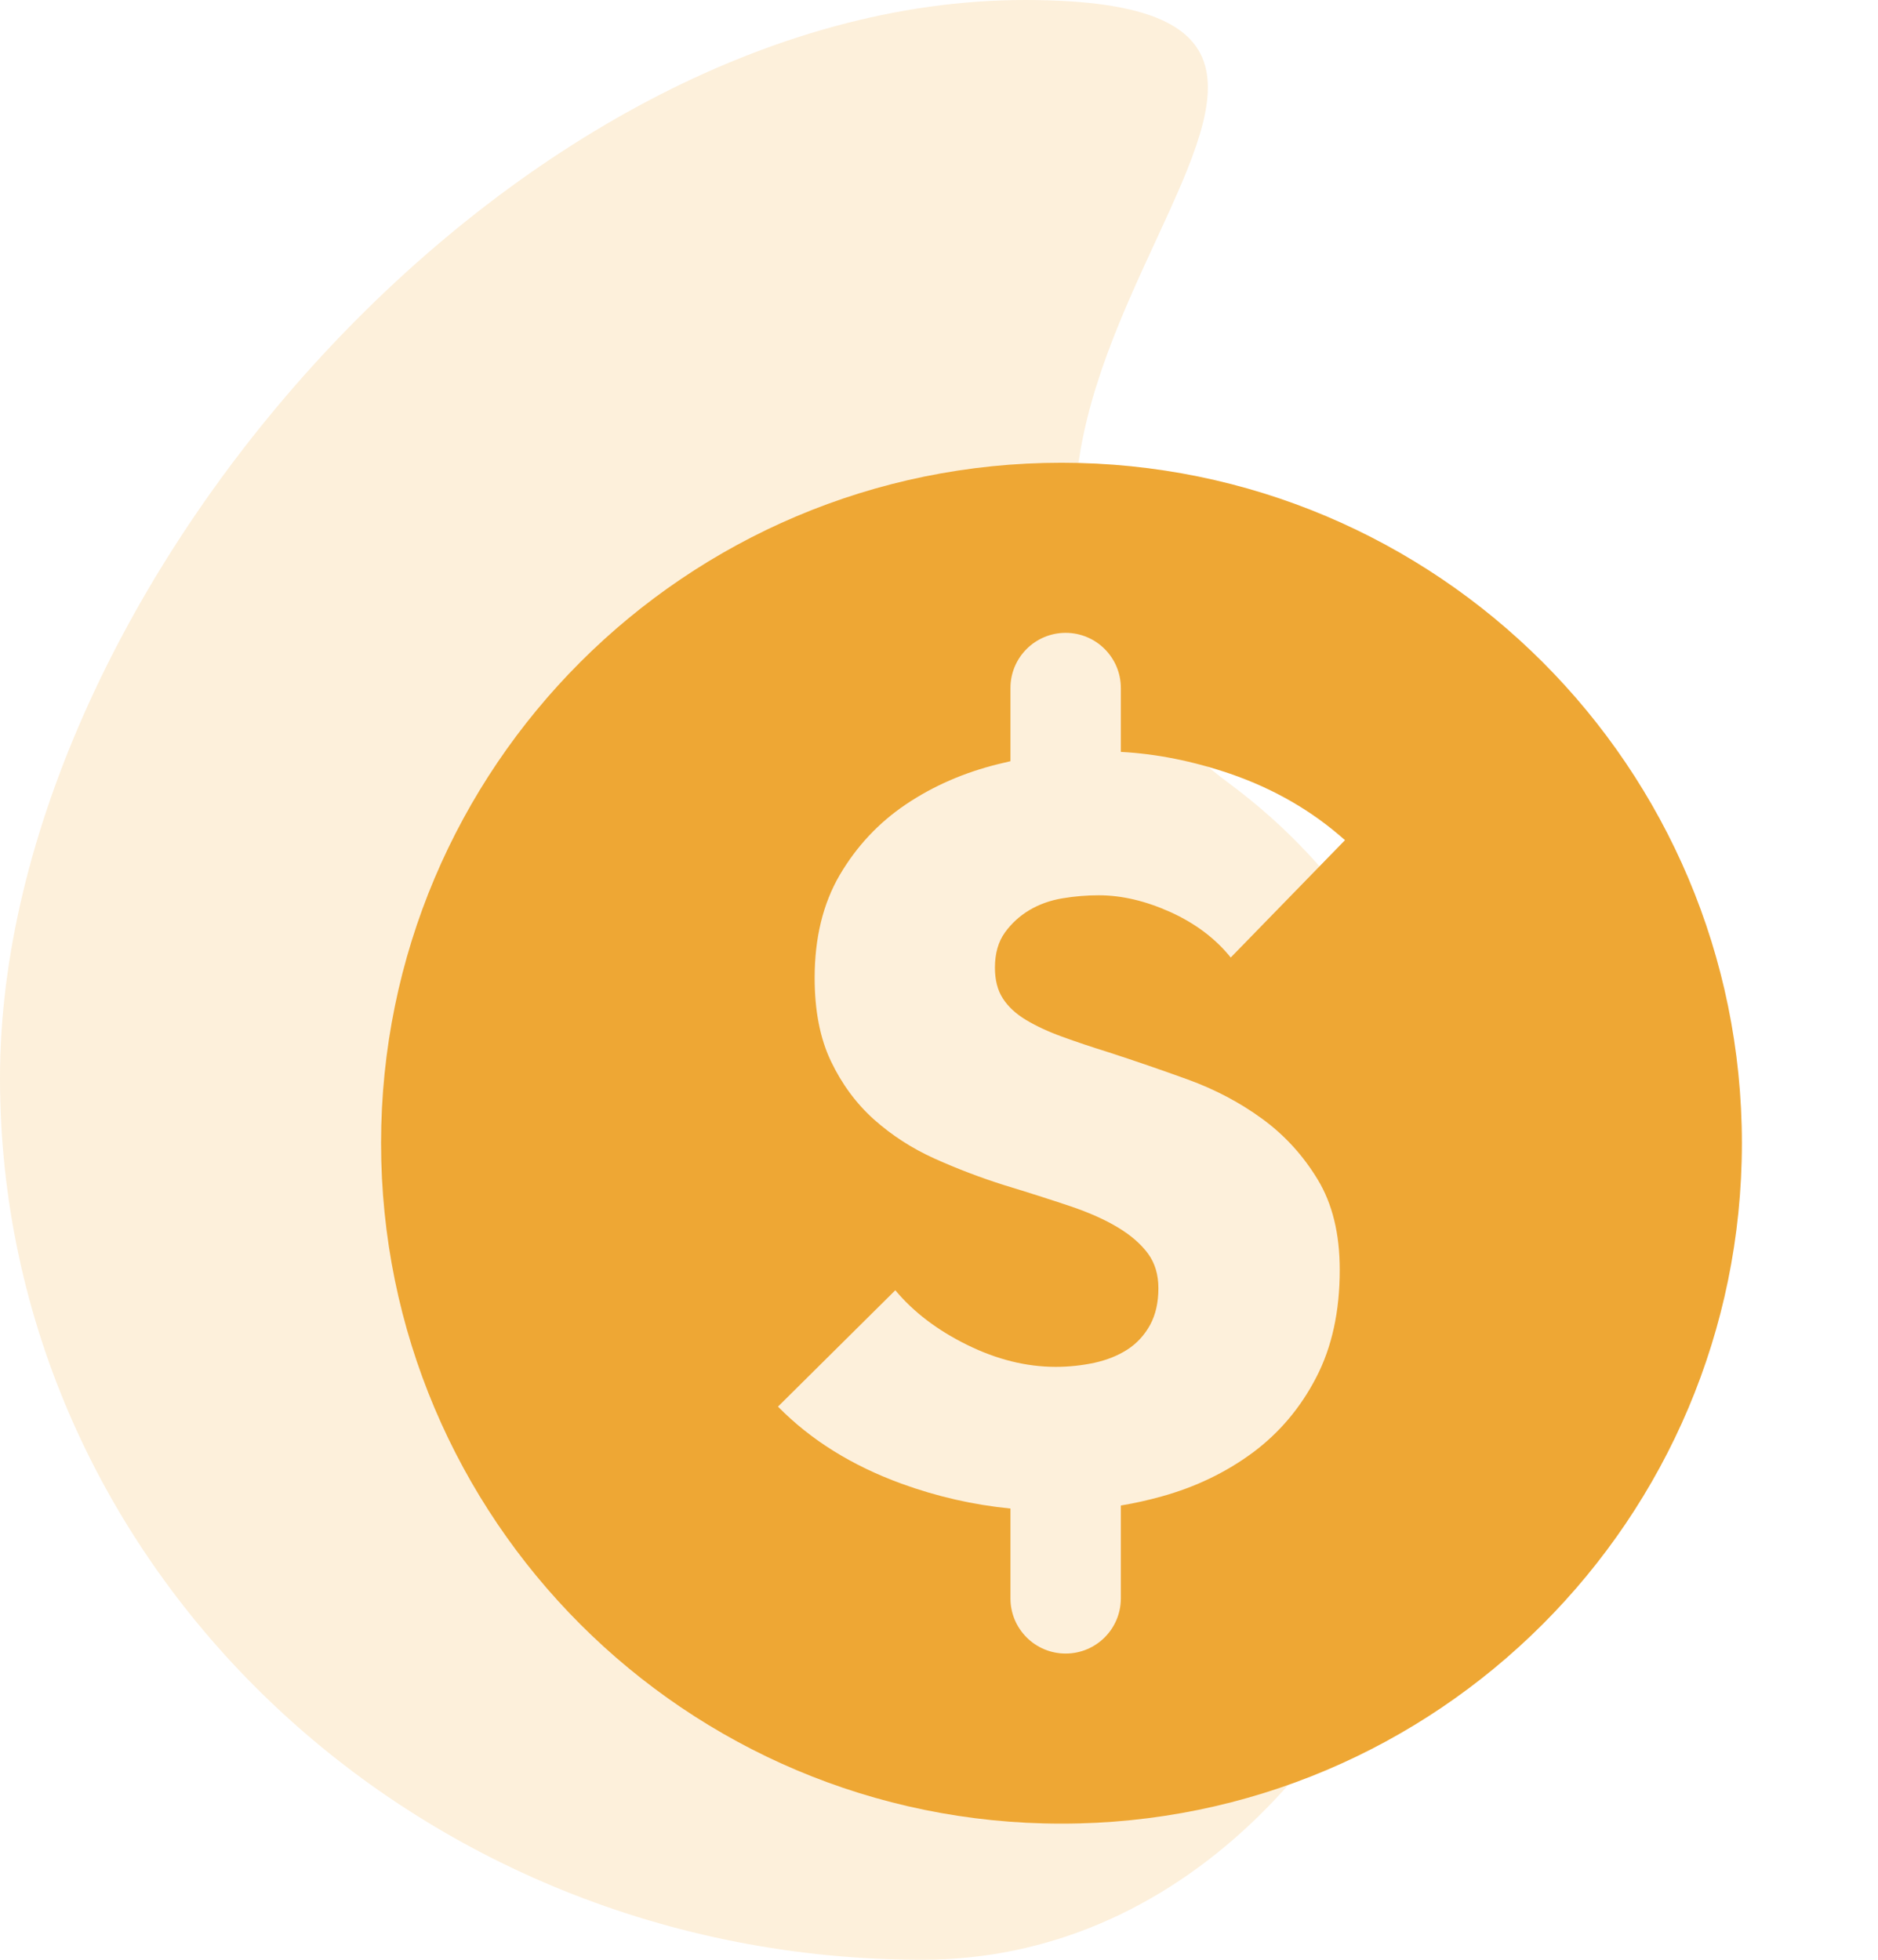 <svg width="23" height="24" viewBox="0 0 23 24" fill="none" xmlns="http://www.w3.org/2000/svg">
<path opacity="0.2" fill-rule="evenodd" clip-rule="evenodd" d="M11.296 24C17.535 24 20.71 13.8 15.062 9.6C9.413 5.4 18.79 0 12.551 0C6.313 0 0 7.235 0 13.2C0 19.165 5.057 24 11.296 24Z" fill="#F8B64C"/>
<path fill-rule="evenodd" clip-rule="evenodd" d="M21.333 14C21.333 18.602 17.602 22.333 13 22.333C8.398 22.333 4.667 18.602 4.667 14C4.667 9.398 8.398 5.667 13 5.667C17.602 5.667 21.333 9.398 21.333 14ZM13.051 7.75C12.678 7.75 12.375 8.052 12.375 8.426V9.322C12.325 9.333 12.274 9.345 12.223 9.358C11.804 9.462 11.428 9.626 11.094 9.851C10.76 10.076 10.491 10.364 10.285 10.714C10.08 11.064 9.977 11.485 9.977 11.976C9.977 12.376 10.043 12.716 10.176 12.995C10.309 13.274 10.484 13.512 10.702 13.708C10.921 13.903 11.169 14.064 11.447 14.189C11.725 14.314 12.009 14.422 12.3 14.514C12.6 14.605 12.867 14.691 13.103 14.77C13.338 14.849 13.535 14.937 13.693 15.033C13.851 15.128 13.973 15.235 14.059 15.351C14.145 15.468 14.187 15.61 14.187 15.776C14.187 15.951 14.153 16.101 14.085 16.226C14.016 16.351 13.924 16.451 13.809 16.526C13.693 16.601 13.558 16.655 13.404 16.689C13.25 16.722 13.092 16.739 12.929 16.739C12.57 16.739 12.208 16.649 11.845 16.47C11.481 16.291 11.188 16.068 10.965 15.801L9.528 17.226C9.93 17.635 10.435 17.949 11.042 18.17C11.476 18.328 11.92 18.429 12.375 18.474V19.574C12.375 19.948 12.678 20.25 13.051 20.25C13.424 20.25 13.727 19.948 13.727 19.574V18.437C13.895 18.409 14.061 18.372 14.226 18.326C14.645 18.21 15.017 18.03 15.343 17.789C15.668 17.547 15.927 17.241 16.119 16.87C16.312 16.499 16.408 16.06 16.408 15.551C16.408 15.11 16.318 14.741 16.138 14.445C15.959 14.149 15.732 13.901 15.458 13.701C15.184 13.501 14.88 13.341 14.547 13.22C14.213 13.099 13.892 12.989 13.584 12.889C13.37 12.822 13.178 12.758 13.006 12.695C12.835 12.633 12.688 12.564 12.563 12.489C12.439 12.414 12.345 12.326 12.281 12.226C12.217 12.126 12.185 12.001 12.185 11.851C12.185 11.676 12.226 11.533 12.307 11.42C12.388 11.308 12.489 11.216 12.608 11.145C12.728 11.074 12.863 11.026 13.013 11.001C13.163 10.976 13.31 10.964 13.456 10.964C13.738 10.964 14.031 11.033 14.335 11.17C14.639 11.308 14.885 11.493 15.073 11.726L16.472 10.289C16.07 9.93 15.601 9.66 15.067 9.476C14.612 9.321 14.165 9.231 13.727 9.208V8.426C13.727 8.052 13.424 7.75 13.051 7.75Z" fill="#EEA734"/>
</svg>
